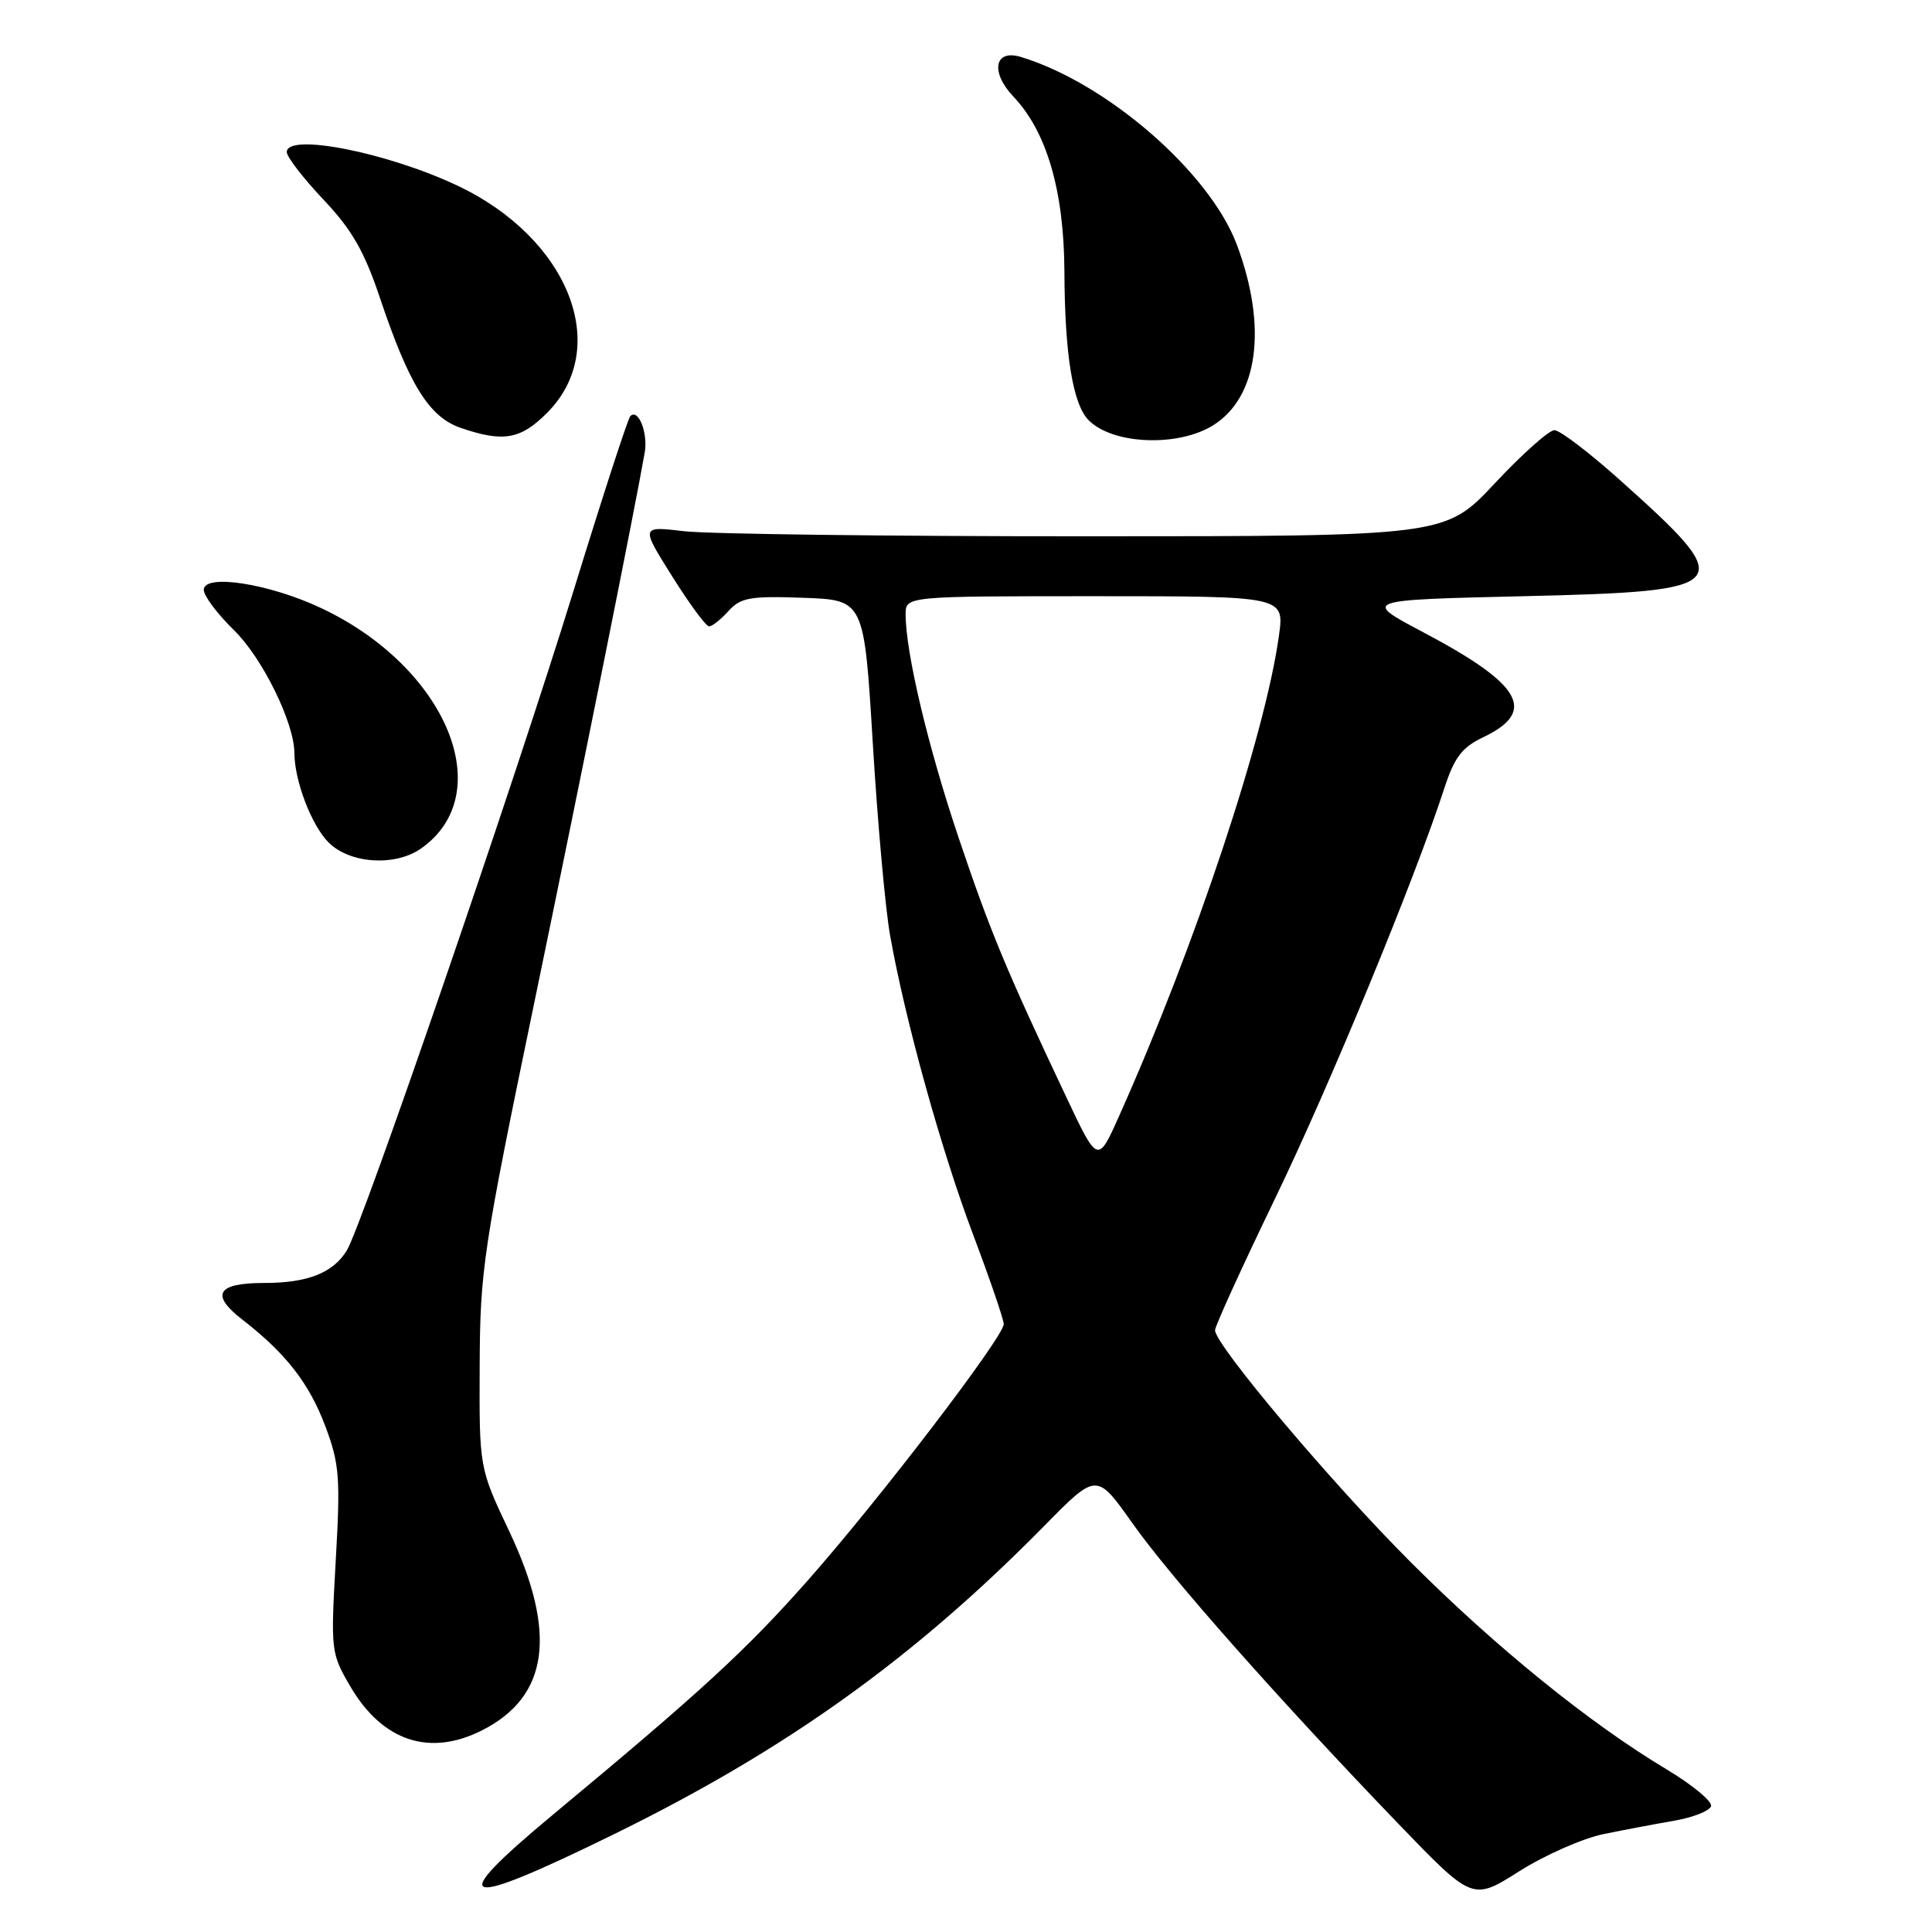 <?xml version="1.0" encoding="UTF-8" standalone="no"?>
<!DOCTYPE svg PUBLIC "-//W3C//DTD SVG 1.1//EN" "http://www.w3.org/Graphics/SVG/1.1/DTD/svg11.dtd" >
<svg xmlns="http://www.w3.org/2000/svg" xmlns:xlink="http://www.w3.org/1999/xlink" version="1.1" viewBox="0 0 256 256">
 <g >
 <path fill="currentColor"
d=" M 212.50 243.02 C 215.25 242.46 219.49 241.66 221.92 241.24 C 224.35 240.81 226.51 239.96 226.72 239.34 C 226.93 238.71 224.26 236.51 220.80 234.43 C 210.63 228.34 198.25 218.31 186.96 207.03 C 176.52 196.60 161.00 178.21 161.00 176.26 C 161.00 175.71 164.57 167.89 168.92 158.88 C 176.20 143.82 187.39 116.71 191.39 104.42 C 192.72 100.34 193.73 99.02 196.55 97.68 C 203.71 94.26 201.67 90.69 188.61 83.79 C 180.50 79.50 180.50 79.50 201.89 79.00 C 229.93 78.34 230.44 77.74 214.72 63.67 C 210.63 60.00 206.69 57.00 205.97 57.00 C 205.25 57.00 201.70 60.16 198.08 64.03 C 191.50 71.06 191.50 71.06 143.97 71.06 C 117.83 71.07 93.84 70.76 90.67 70.39 C 84.89 69.71 84.89 69.71 89.06 76.36 C 91.35 80.01 93.55 83.00 93.96 83.00 C 94.36 83.00 95.52 82.08 96.53 80.96 C 98.15 79.18 99.39 78.96 106.44 79.21 C 114.50 79.50 114.50 79.50 115.65 98.50 C 116.28 108.95 117.31 120.42 117.95 124.00 C 119.95 135.22 124.70 152.34 128.93 163.56 C 131.17 169.50 133.00 174.85 133.00 175.45 C 133.00 177.13 116.52 198.70 107.03 209.42 C 98.85 218.68 92.88 224.16 73.25 240.47 C 58.80 252.48 60.81 253.12 81.34 243.05 C 104.22 231.83 121.10 219.73 138.41 202.15 C 145.31 195.13 145.31 195.13 150.04 201.82 C 155.10 208.99 169.45 225.19 185.31 241.68 C 195.13 251.87 195.13 251.87 201.31 247.95 C 204.72 245.80 209.75 243.58 212.50 243.02 Z  M 63.93 229.25 C 72.73 224.76 73.85 216.36 67.46 202.87 C 63.50 194.50 63.50 194.50 63.56 181.00 C 63.61 168.24 64.01 165.58 70.87 132.50 C 77.28 101.57 84.15 67.32 85.43 59.95 C 85.88 57.36 84.58 54.08 83.52 55.14 C 83.20 55.46 79.84 65.80 76.05 78.11 C 68.21 103.55 47.96 162.49 45.94 165.72 C 44.09 168.69 40.74 170.00 35.01 170.00 C 28.74 170.00 27.83 171.54 32.12 174.86 C 37.90 179.35 40.96 183.28 43.11 188.99 C 44.97 193.93 45.12 195.76 44.49 206.74 C 43.81 218.75 43.85 219.07 46.43 223.48 C 50.69 230.74 56.95 232.81 63.93 229.25 Z  M 55.78 112.44 C 66.13 105.19 59.21 88.45 42.61 80.60 C 35.71 77.33 27.00 75.97 27.00 78.16 C 27.00 78.95 28.80 81.35 31.01 83.51 C 34.78 87.19 38.99 95.77 39.01 99.79 C 39.02 103.46 41.28 109.37 43.54 111.63 C 46.35 114.45 52.35 114.84 55.78 112.44 Z  M 160.74 56.36 C 166.73 52.63 167.96 43.33 163.90 32.45 C 160.31 22.85 146.68 11.00 135.25 7.54 C 131.76 6.49 131.20 9.55 134.29 12.81 C 138.71 17.46 140.99 25.31 141.04 36.00 C 141.09 47.08 142.16 53.59 144.27 55.70 C 147.48 58.91 156.09 59.25 160.74 56.36 Z  M 72.47 54.73 C 81.11 46.09 75.39 31.58 60.60 24.59 C 51.28 20.19 38.00 17.58 38.00 20.15 C 38.00 20.79 40.18 23.61 42.84 26.43 C 46.63 30.43 48.27 33.28 50.36 39.52 C 54.20 50.97 56.87 55.26 61.03 56.69 C 66.67 58.63 68.96 58.24 72.47 54.73 Z  M 141.28 145.35 C 133.29 128.44 131.21 123.43 127.02 111.00 C 122.97 98.97 120.00 86.46 120.00 81.41 C 120.00 79.00 120.00 79.00 145.09 79.00 C 170.19 79.00 170.19 79.00 169.47 84.20 C 167.66 97.39 158.34 125.41 148.30 147.85 C 145.46 154.21 145.46 154.21 141.28 145.35 Z "/>
</g>
</svg>